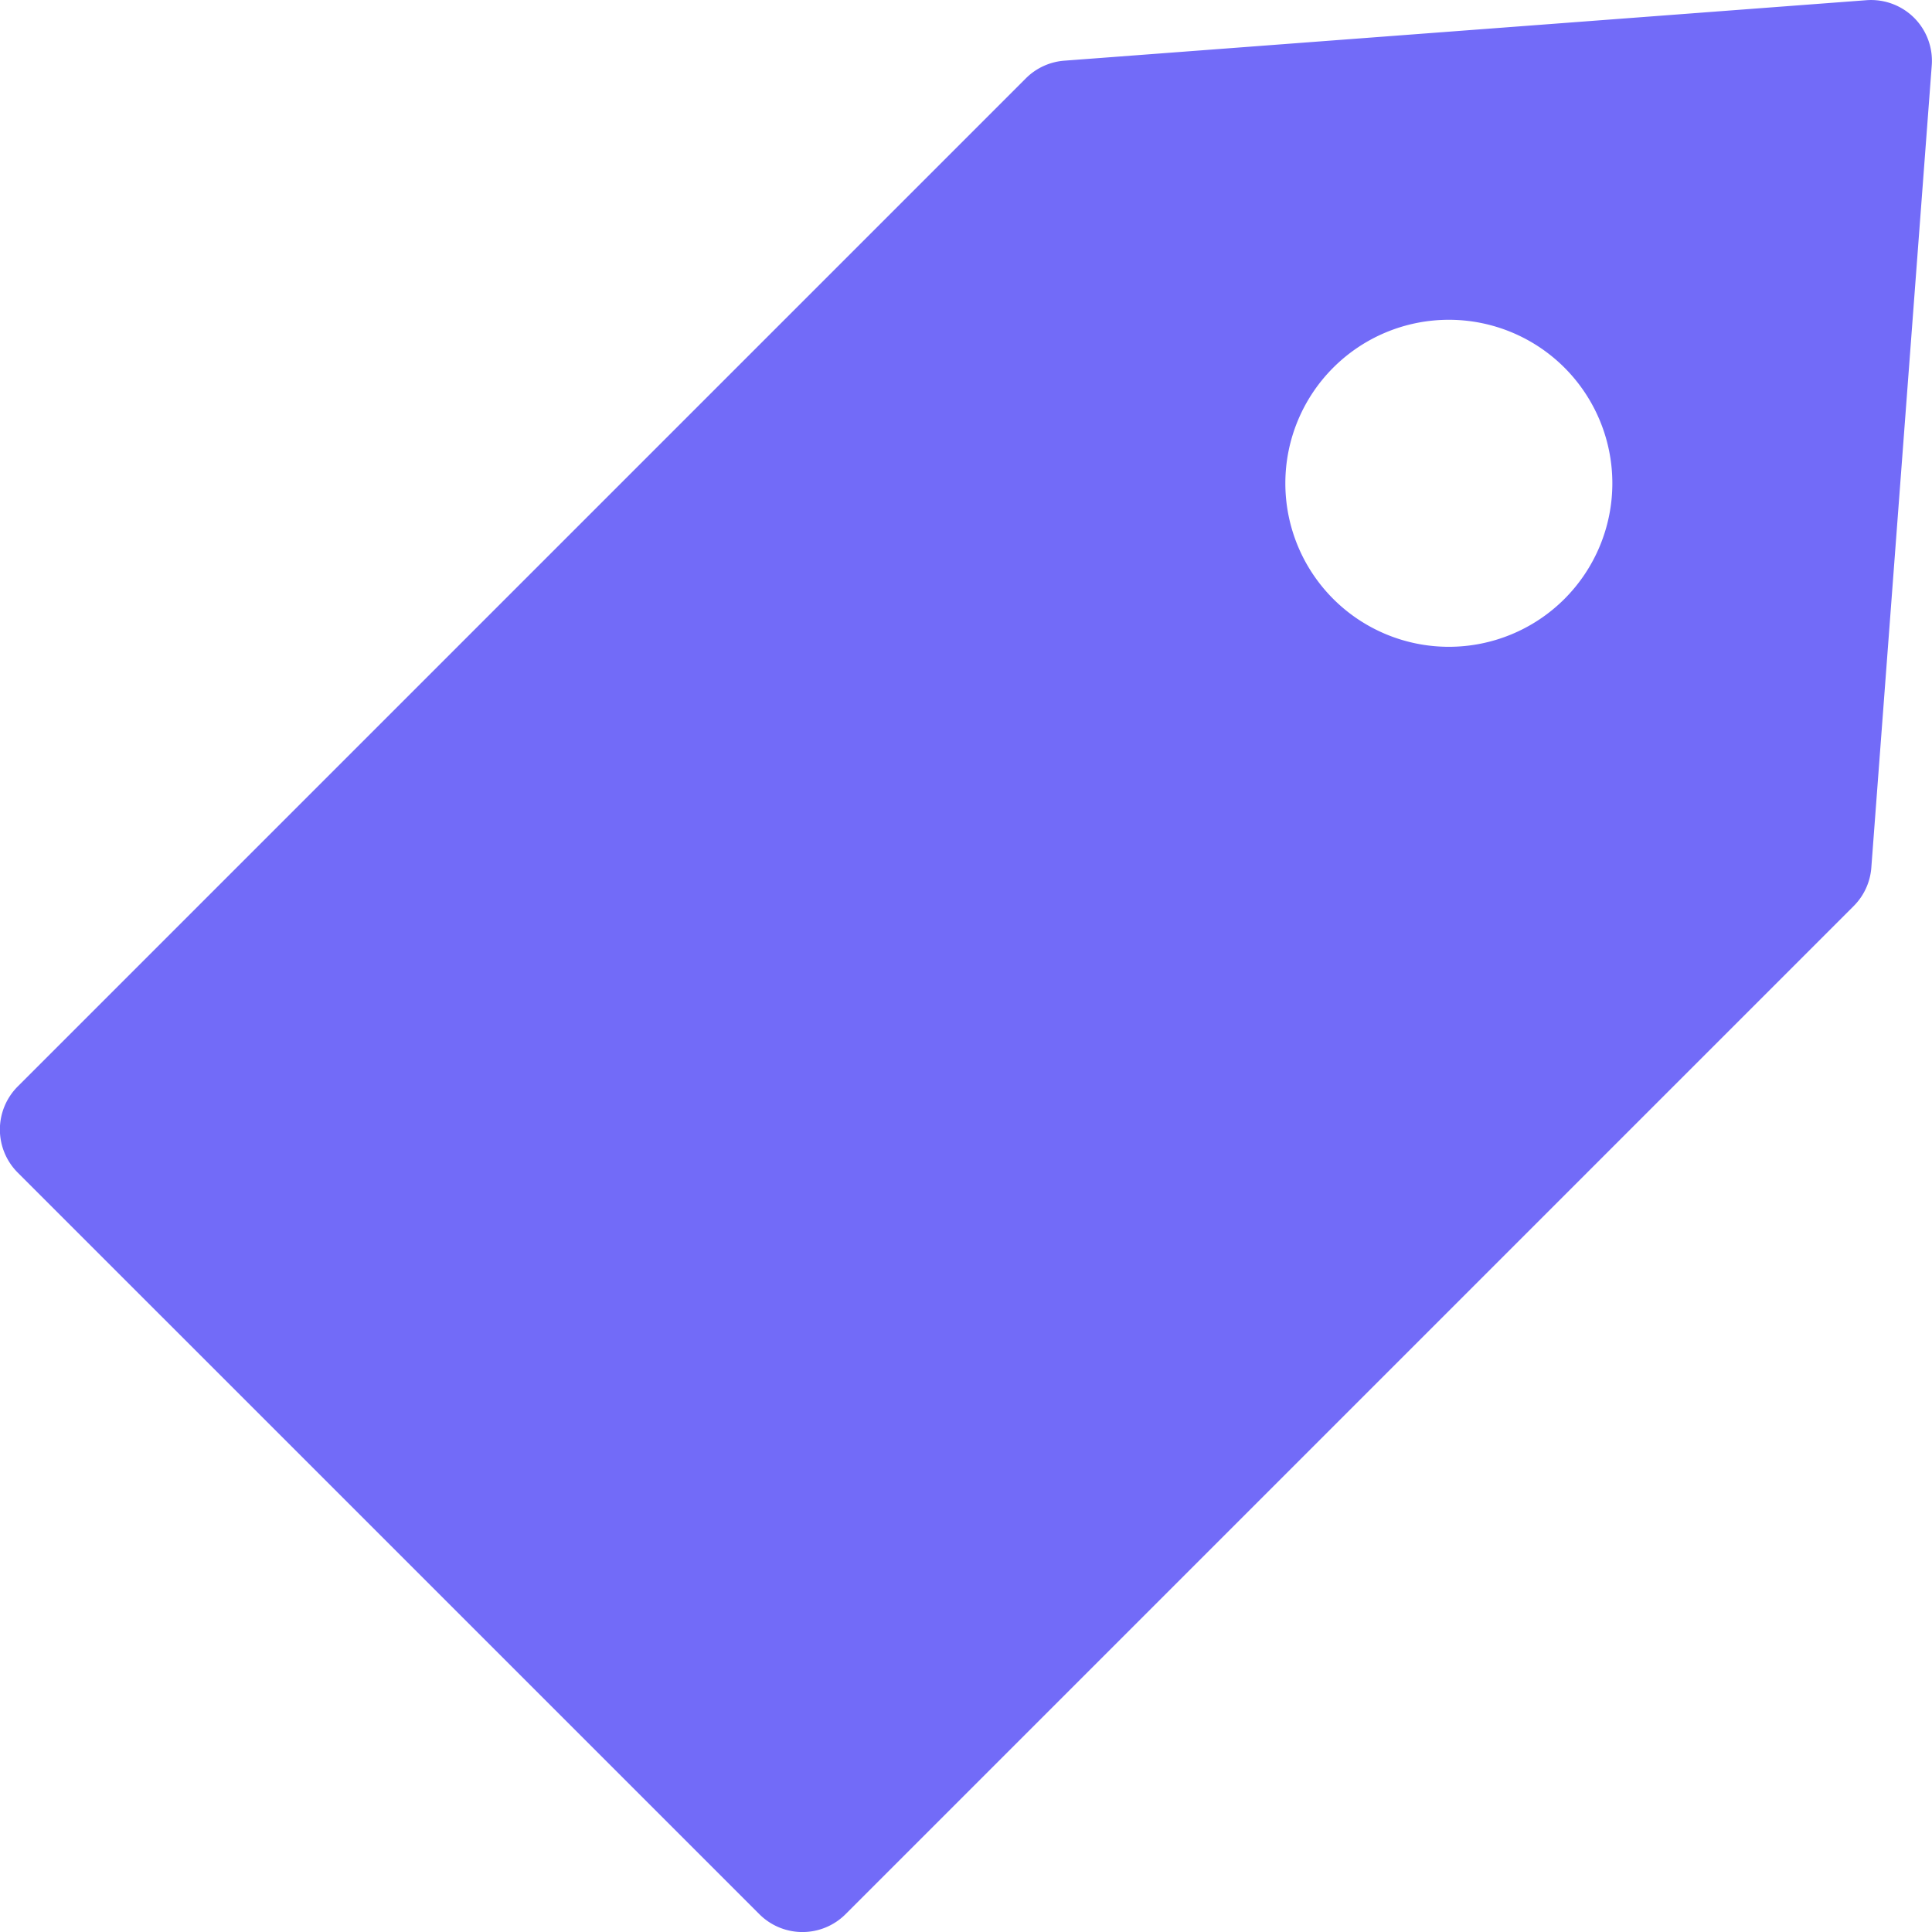 <svg xmlns="http://www.w3.org/2000/svg" width="30" height="30" viewBox="0 0 30 30">
  <g id="Vector_Smart_Object" data-name="Vector Smart Object" transform="translate(-320.345 -264.654)">
    <g id="그룹_1" data-name="그룹 1">
      <path id="패스_8" data-name="패스 8" d="M350.069,264.932a.948.948,0,0,0-.741-.275l-12.453.939a.945.945,0,0,0-.6.274l-15.654,15.654a.946.946,0,0,0,0,1.339l11.515,11.514a.946.946,0,0,0,1.339,0l15.653-15.653a.944.944,0,0,0,.275-.6l.938-12.453A.945.945,0,0,0,350.069,264.932Zm-5.431,9.022a2.539,2.539,0,1,1,0-3.591A2.54,2.54,0,0,1,344.638,273.954Z" fill="#726bf8"/>
    </g>
  </g>
</svg>
